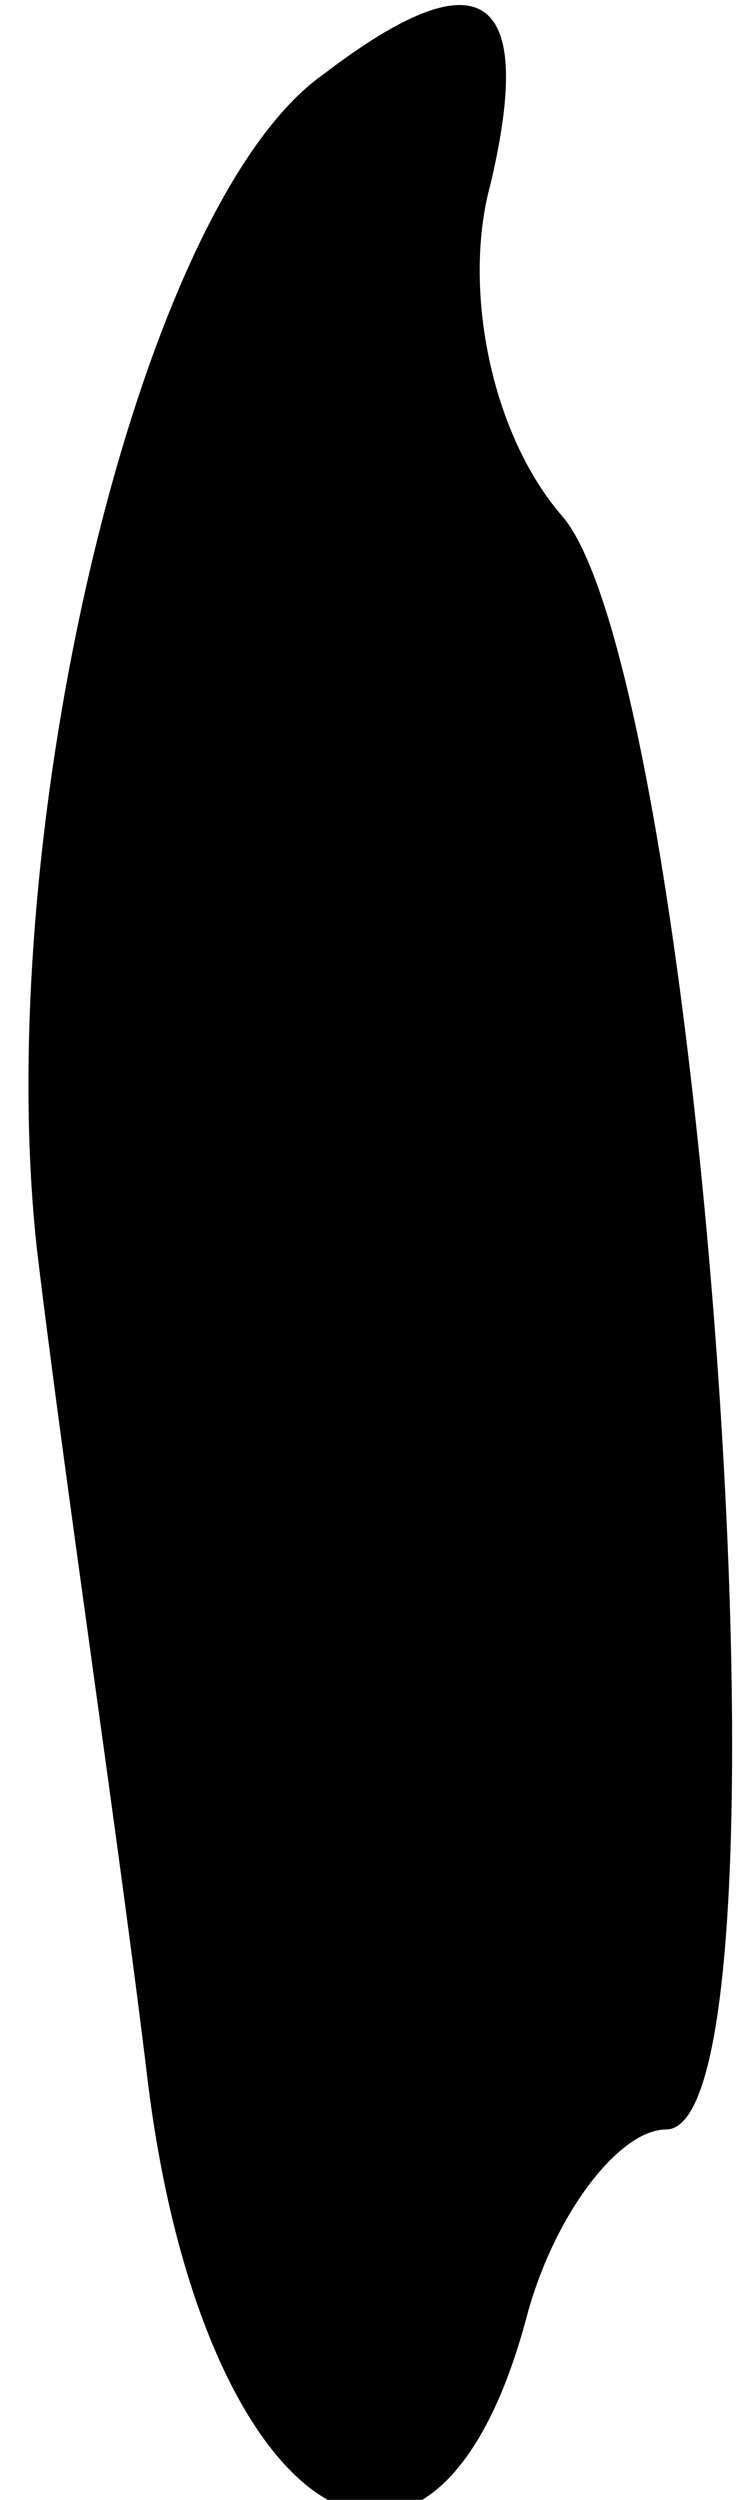 <?xml version="1.0" standalone="no"?>
<!DOCTYPE svg PUBLIC "-//W3C//DTD SVG 20010904//EN"
 "http://www.w3.org/TR/2001/REC-SVG-20010904/DTD/svg10.dtd">
<svg version="1.0" xmlns="http://www.w3.org/2000/svg"
 width="8pt" height="27pt" viewBox="0 0 8 27"
 preserveAspectRatio="xMidYMid meet">
<g transform="translate(0,27) scale(0.1,-0.1)"
fill="#000000" stroke="none">
<path fill="#000000" stroke="none" d="M35 262 c-20 -14 -36 -82 -31 -127 3
-25 9 -65 12 -90 6 -48 31 -63 41 -25 3 11 10 20 15 20 15 0 4 155 -11 174 -8
9 -11 25 -8 36 5 21 -1 25 -18 12z"/>
</g>
</svg>
